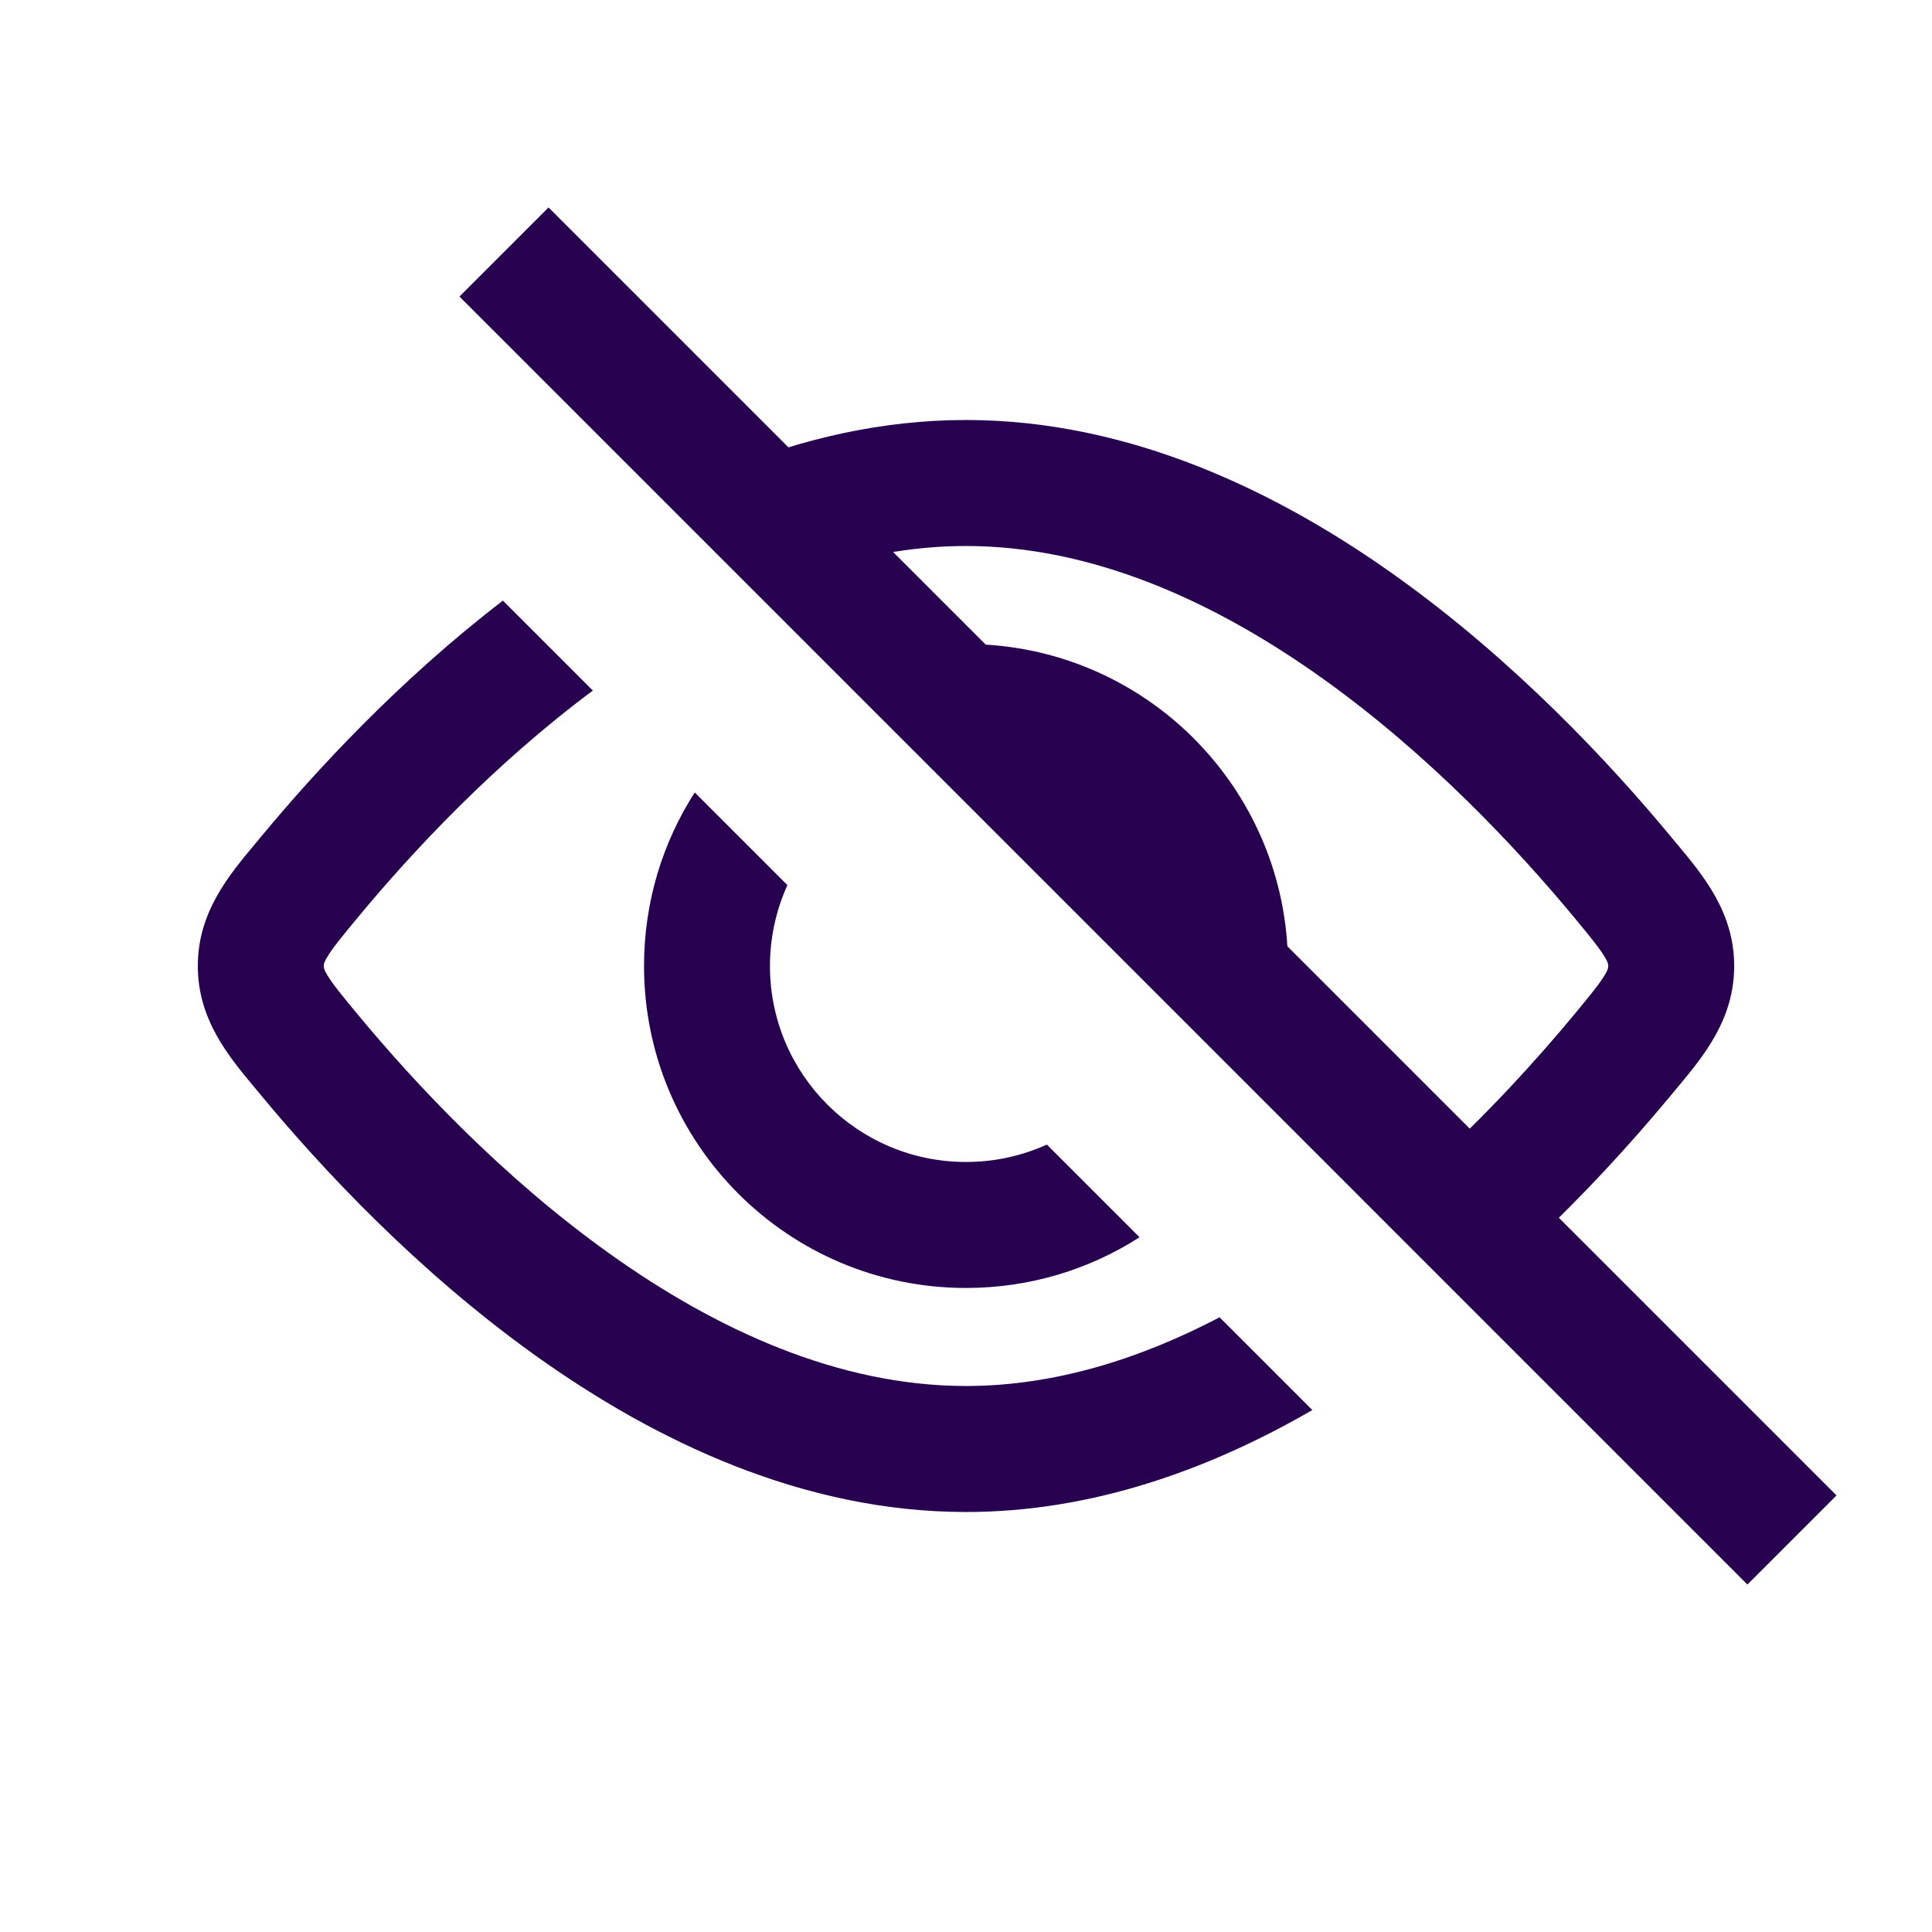 <svg width="23" height="23" viewBox="0 0 23 23" fill="none" xmlns="http://www.w3.org/2000/svg">
<path fill-rule="evenodd" clip-rule="evenodd" d="M15.271 12.191C15.312 11.967 15.333 11.736 15.333 11.5C15.333 9.383 13.617 7.667 11.5 7.667C11.264 7.667 11.033 7.688 10.808 7.729L12.446 9.367C12.974 9.601 13.399 10.026 13.633 10.554L15.271 12.191ZM9.374 10.537C9.241 10.831 9.166 11.157 9.166 11.5C9.166 12.789 10.211 13.833 11.5 13.833C11.843 13.833 12.169 13.759 12.463 13.626L13.566 14.729C12.97 15.112 12.261 15.333 11.5 15.333C9.383 15.333 7.667 13.617 7.667 11.5C7.667 10.739 7.888 10.03 8.271 9.434L9.374 10.537Z" fill="#27014F"/>
<path fill-rule="evenodd" clip-rule="evenodd" d="M15.623 16.786L14.519 15.682C13.565 16.182 12.545 16.5 11.5 16.5C9.99 16.5 8.534 15.837 7.252 14.921C5.975 14.009 4.933 12.89 4.267 12.087C4.058 11.835 3.956 11.709 3.895 11.606C3.855 11.54 3.855 11.521 3.855 11.503L3.855 11.5L3.855 11.497C3.855 11.479 3.855 11.46 3.895 11.394C3.956 11.291 4.058 11.165 4.267 10.913C4.899 10.151 5.87 9.105 7.058 8.221L5.987 7.15C4.749 8.101 3.756 9.179 3.112 9.956C3.089 9.983 3.067 10.011 3.043 10.039C2.722 10.423 2.355 10.861 2.355 11.5C2.355 12.139 2.722 12.577 3.043 12.961C3.067 12.989 3.089 13.017 3.112 13.044C3.823 13.902 4.959 15.126 6.38 16.141C7.795 17.152 9.556 18 11.5 18C13.01 18 14.41 17.488 15.623 16.786ZM8.662 5.582C9.544 5.225 10.498 5 11.5 5C13.444 5 15.205 5.848 16.62 6.859C18.041 7.874 19.177 9.098 19.888 9.956C19.911 9.983 19.933 10.011 19.956 10.038L19.957 10.039C20.278 10.423 20.645 10.861 20.645 11.5C20.645 12.139 20.278 12.577 19.957 12.961C19.934 12.989 19.911 13.017 19.888 13.044C19.436 13.589 18.813 14.282 18.055 14.975L16.993 13.913C17.706 13.267 18.299 12.61 18.733 12.087C18.942 11.835 19.044 11.709 19.105 11.606C19.145 11.54 19.145 11.521 19.145 11.503L19.145 11.5L19.145 11.497C19.145 11.479 19.145 11.46 19.105 11.394C19.044 11.291 18.942 11.165 18.733 10.913C18.067 10.11 17.025 8.991 15.748 8.079C14.466 7.163 13.01 6.5 11.5 6.5C10.936 6.5 10.379 6.593 9.836 6.757L8.662 5.582Z" fill="#27014F"/>
<path d="M6 3L21.333 18.333" stroke="#27014F" stroke-width="1.5"/>
</svg>
